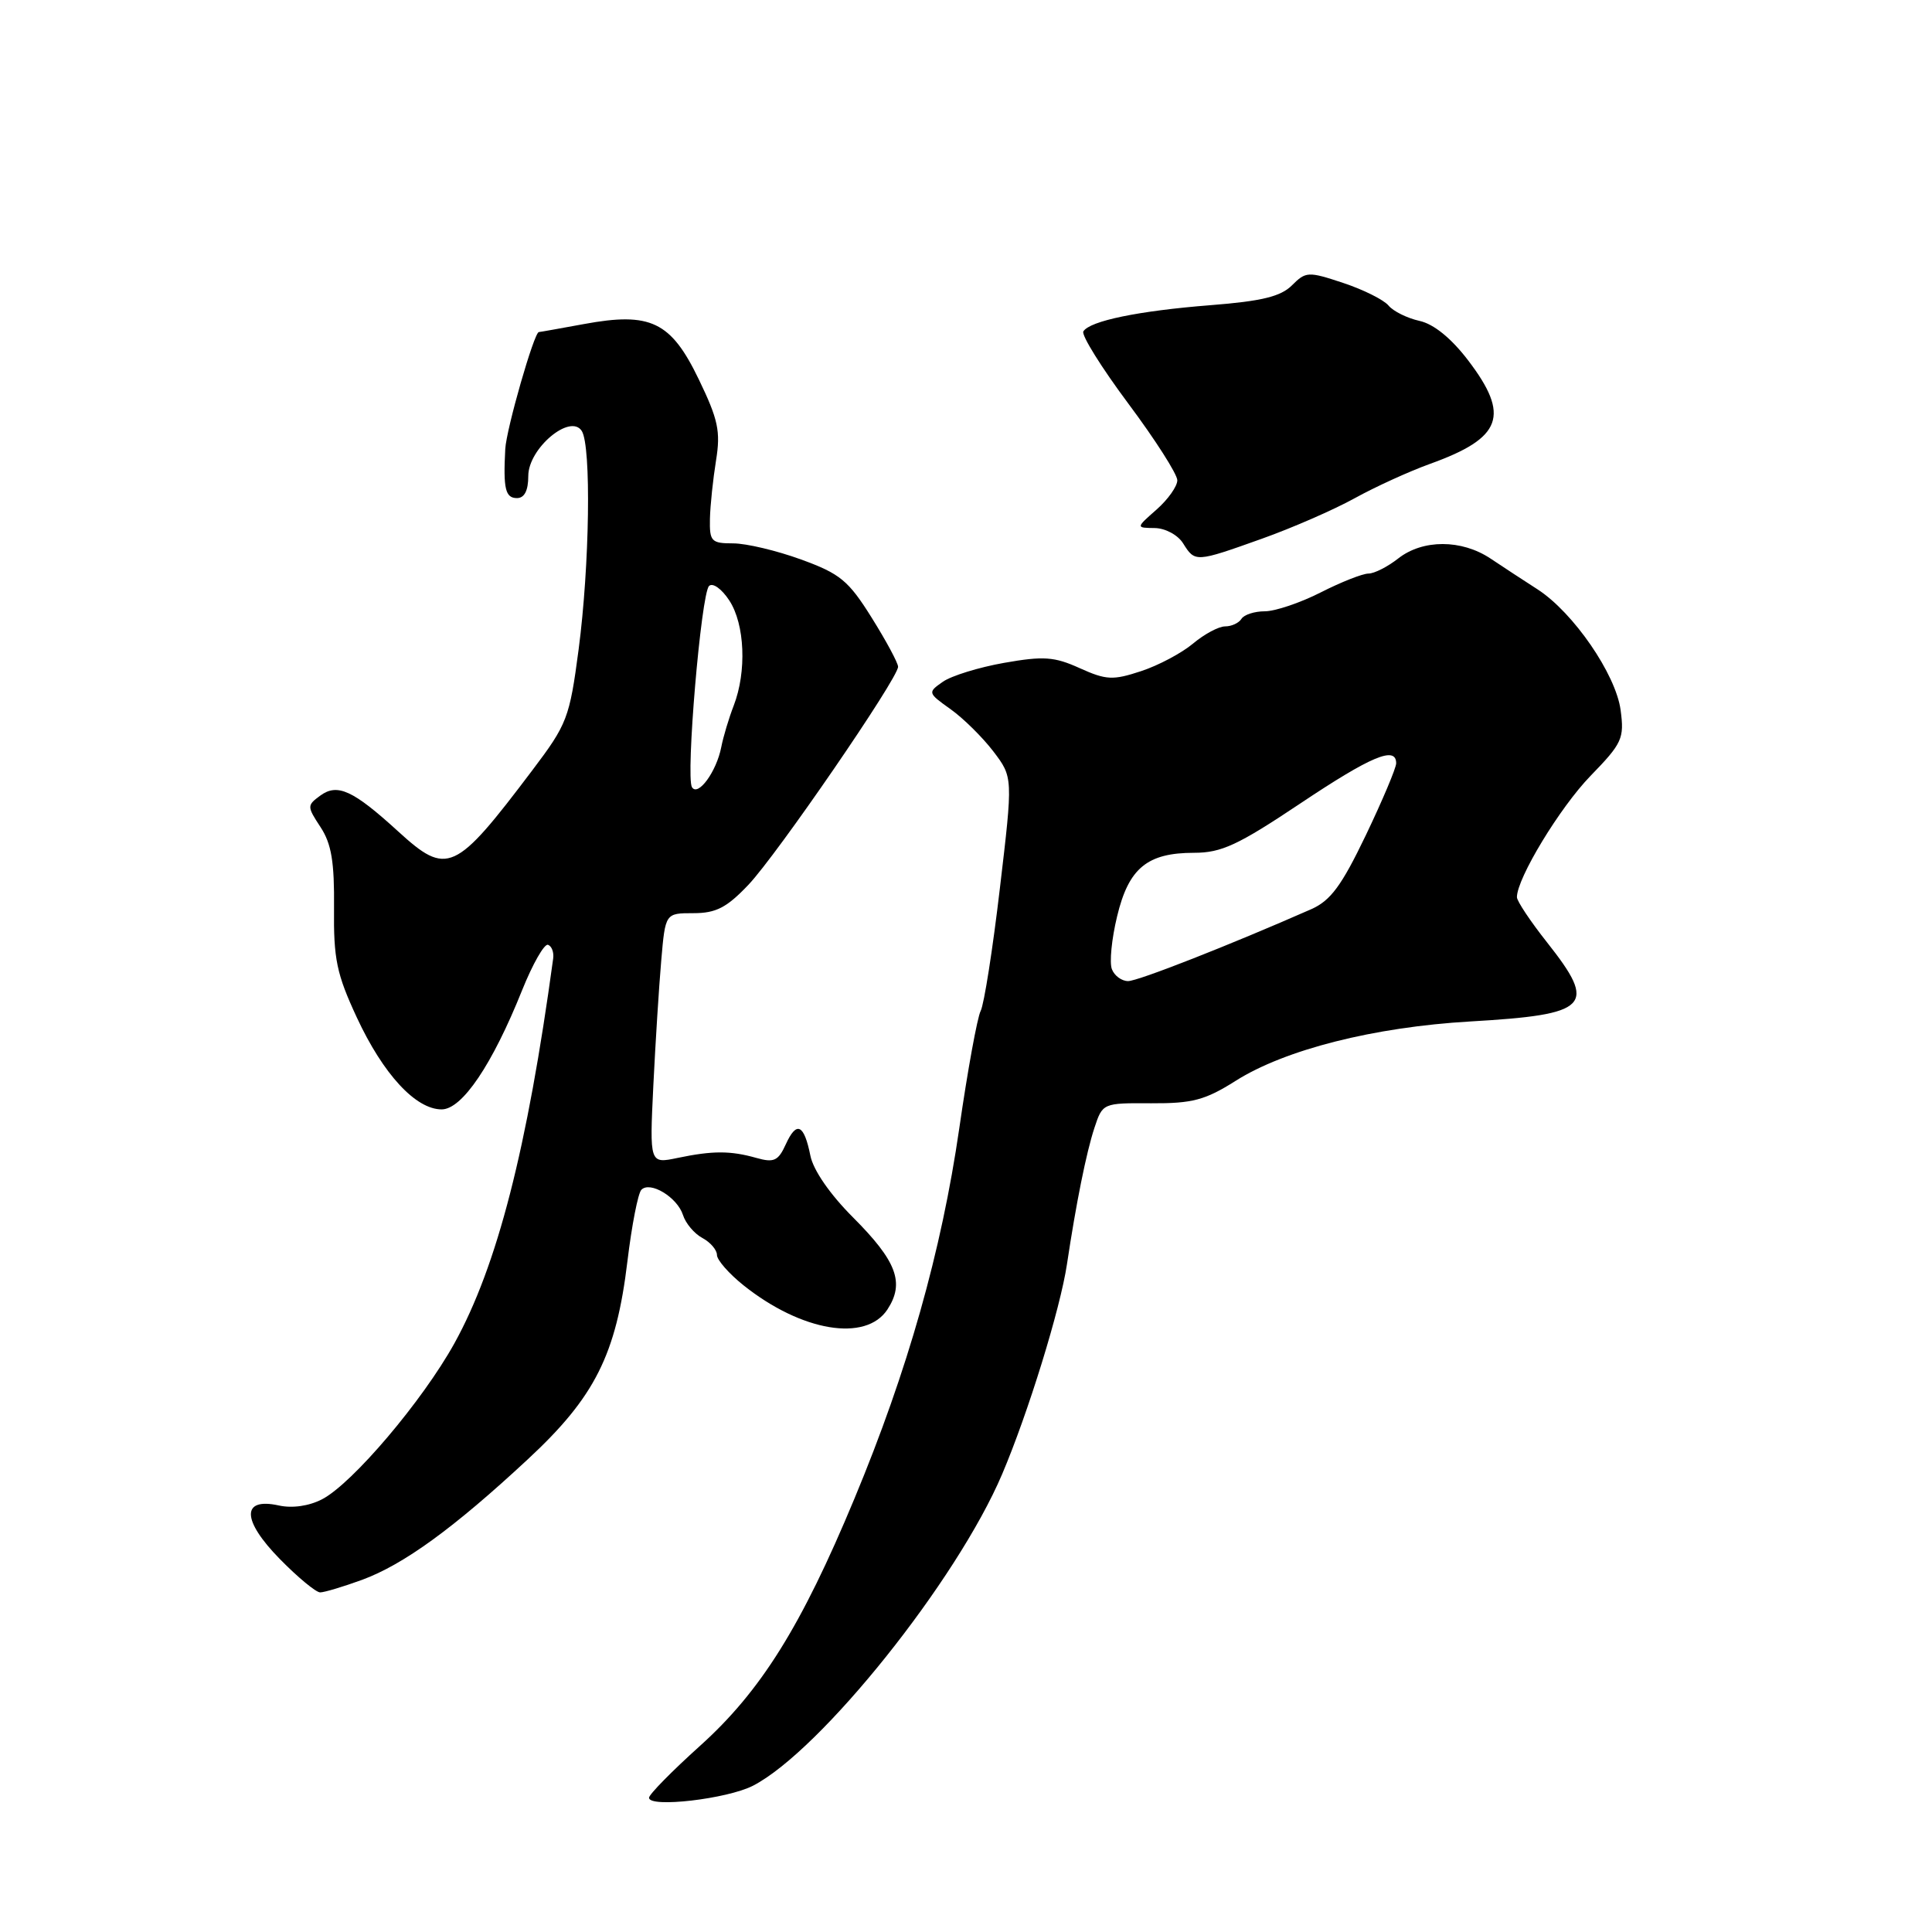 <?xml version="1.0" encoding="UTF-8" standalone="no"?>
<!DOCTYPE svg PUBLIC "-//W3C//DTD SVG 1.1//EN" "http://www.w3.org/Graphics/SVG/1.1/DTD/svg11.dtd" >
<svg xmlns="http://www.w3.org/2000/svg" xmlns:xlink="http://www.w3.org/1999/xlink" version="1.1" viewBox="0 0 256 256">
 <g >
 <path fill="currentColor"
d=" M 99.79 236.61 C 108.77 231.96 126.80 209.42 132.79 195.33 C 136.22 187.27 140.50 173.41 141.38 167.50 C 142.59 159.44 143.94 152.72 145.01 149.47 C 146.10 146.16 146.13 146.15 152.54 146.19 C 158.01 146.22 159.69 145.77 163.74 143.21 C 170.27 139.08 182.05 136.09 194.81 135.35 C 210.64 134.43 211.69 133.34 205.00 124.88 C 202.80 122.10 201.00 119.40 201.00 118.88 C 201.00 116.37 206.69 107.00 210.74 102.82 C 214.96 98.48 215.24 97.85 214.74 94.09 C 214.10 89.33 208.47 81.15 203.73 78.09 C 201.95 76.95 199.15 75.11 197.50 74.01 C 193.66 71.45 188.52 71.45 185.27 74.00 C 183.87 75.10 182.10 76.00 181.33 76.00 C 180.56 76.00 177.71 77.12 175.00 78.50 C 172.29 79.88 168.95 81.00 167.59 81.00 C 166.23 81.00 164.84 81.45 164.50 82.00 C 164.16 82.55 163.19 83.00 162.34 83.00 C 161.48 83.00 159.57 84.03 158.08 85.28 C 156.59 86.53 153.49 88.18 151.20 88.93 C 147.47 90.16 146.59 90.12 143.08 88.54 C 139.71 87.01 138.28 86.91 133.06 87.83 C 129.71 88.42 126.05 89.55 124.93 90.34 C 122.91 91.75 122.92 91.81 125.94 93.96 C 127.63 95.16 130.18 97.68 131.62 99.56 C 134.23 102.99 134.23 102.99 132.49 117.70 C 131.54 125.79 130.39 133.11 129.94 133.96 C 129.50 134.81 128.22 141.80 127.11 149.50 C 124.75 165.80 120.28 181.61 113.21 198.59 C 106.17 215.52 100.80 224.10 92.75 231.34 C 89.04 234.68 86.00 237.77 86.00 238.21 C 86.00 239.58 96.38 238.37 99.79 236.61 Z  M 47.97 209.34 C 53.48 207.31 60.10 202.51 69.91 193.39 C 78.83 185.12 81.65 179.50 83.14 167.10 C 83.71 162.37 84.54 158.12 84.98 157.66 C 86.13 156.45 89.75 158.64 90.50 161.00 C 90.85 162.10 92.00 163.47 93.07 164.04 C 94.13 164.61 95.00 165.62 95.00 166.29 C 95.00 166.95 96.58 168.76 98.52 170.31 C 106.20 176.44 114.73 177.87 117.59 173.51 C 119.90 169.98 118.83 167.12 113.03 161.31 C 109.98 158.26 107.76 155.05 107.38 153.13 C 106.54 148.95 105.55 148.49 104.12 151.63 C 103.12 153.83 102.55 154.09 100.22 153.43 C 96.78 152.46 94.44 152.46 89.79 153.43 C 86.07 154.21 86.07 154.21 86.57 143.85 C 86.85 138.16 87.32 130.69 87.62 127.25 C 88.16 121.00 88.16 121.00 91.88 121.00 C 94.87 121.00 96.29 120.27 99.16 117.25 C 102.95 113.26 119.00 89.88 119.00 88.35 C 119.00 87.85 117.43 84.93 115.51 81.86 C 112.43 76.93 111.33 76.02 106.16 74.14 C 102.93 72.96 98.88 72.00 97.15 72.00 C 94.25 72.00 94.01 71.74 94.07 68.75 C 94.11 66.96 94.48 63.48 94.88 61.00 C 95.50 57.16 95.16 55.58 92.59 50.26 C 88.90 42.60 86.20 41.31 77.37 42.94 C 74.21 43.52 71.53 44.00 71.40 44.00 C 70.78 44.00 67.09 56.86 66.95 59.50 C 66.67 64.76 66.96 66.00 68.50 66.00 C 69.49 66.00 70.00 65.01 70.00 63.07 C 70.00 59.42 75.58 54.73 77.09 57.11 C 78.36 59.12 78.13 74.95 76.67 86.06 C 75.47 95.14 75.16 95.95 70.54 102.06 C 60.27 115.66 59.27 116.11 52.73 110.14 C 46.78 104.71 44.71 103.76 42.44 105.42 C 40.67 106.72 40.67 106.85 42.48 109.61 C 43.92 111.81 44.32 114.22 44.26 120.30 C 44.19 127.08 44.60 129.05 47.28 134.82 C 50.77 142.33 55.08 147.00 58.52 147.00 C 61.23 147.00 65.23 141.08 69.19 131.19 C 70.58 127.73 72.12 125.03 72.61 125.19 C 73.10 125.36 73.41 126.17 73.30 127.00 C 69.86 152.25 65.88 167.75 60.21 178.00 C 55.98 185.63 46.70 196.57 42.68 198.66 C 40.94 199.56 38.73 199.88 36.93 199.48 C 31.96 198.39 32.03 201.43 37.07 206.57 C 39.46 209.01 41.87 211.00 42.42 211.00 C 42.98 211.00 45.47 210.25 47.97 209.34 Z  M 167.19 71.39 C 171.21 69.96 176.75 67.54 179.50 66.02 C 182.25 64.50 186.75 62.45 189.50 61.46 C 199.05 58.02 200.13 55.08 194.52 47.73 C 192.29 44.81 189.97 42.93 188.09 42.52 C 186.47 42.16 184.62 41.25 183.99 40.49 C 183.36 39.73 180.66 38.38 177.98 37.49 C 173.34 35.95 173.03 35.97 171.19 37.81 C 169.71 39.29 167.18 39.91 160.38 40.44 C 150.87 41.19 144.41 42.52 143.55 43.91 C 143.26 44.39 145.94 48.69 149.51 53.48 C 153.08 58.26 156.00 62.84 156.00 63.64 C 156.00 64.44 154.76 66.19 153.25 67.52 C 150.50 69.94 150.50 69.94 153.01 69.97 C 154.41 69.99 156.07 70.88 156.77 72.00 C 158.35 74.53 158.42 74.52 167.19 71.39 Z  M 147.33 128.42 C 146.99 127.54 147.30 124.40 148.02 121.43 C 149.55 115.03 152.01 113.00 158.22 113.00 C 161.84 113.00 164.04 111.98 172.24 106.50 C 181.68 100.19 185.00 98.79 185.00 101.14 C 185.00 101.76 183.19 106.05 180.98 110.67 C 177.76 117.38 176.31 119.34 173.73 120.48 C 162.96 125.22 150.80 130.00 149.48 130.00 C 148.63 130.00 147.66 129.29 147.33 128.42 Z  M 91.69 104.31 C 90.84 102.94 92.90 78.70 93.95 77.65 C 94.43 77.17 95.62 78.01 96.64 79.57 C 98.70 82.72 98.96 88.99 97.22 93.50 C 96.58 95.15 95.84 97.62 95.57 99.00 C 94.94 102.24 92.49 105.60 91.69 104.31 Z "/>
</g>
</svg>